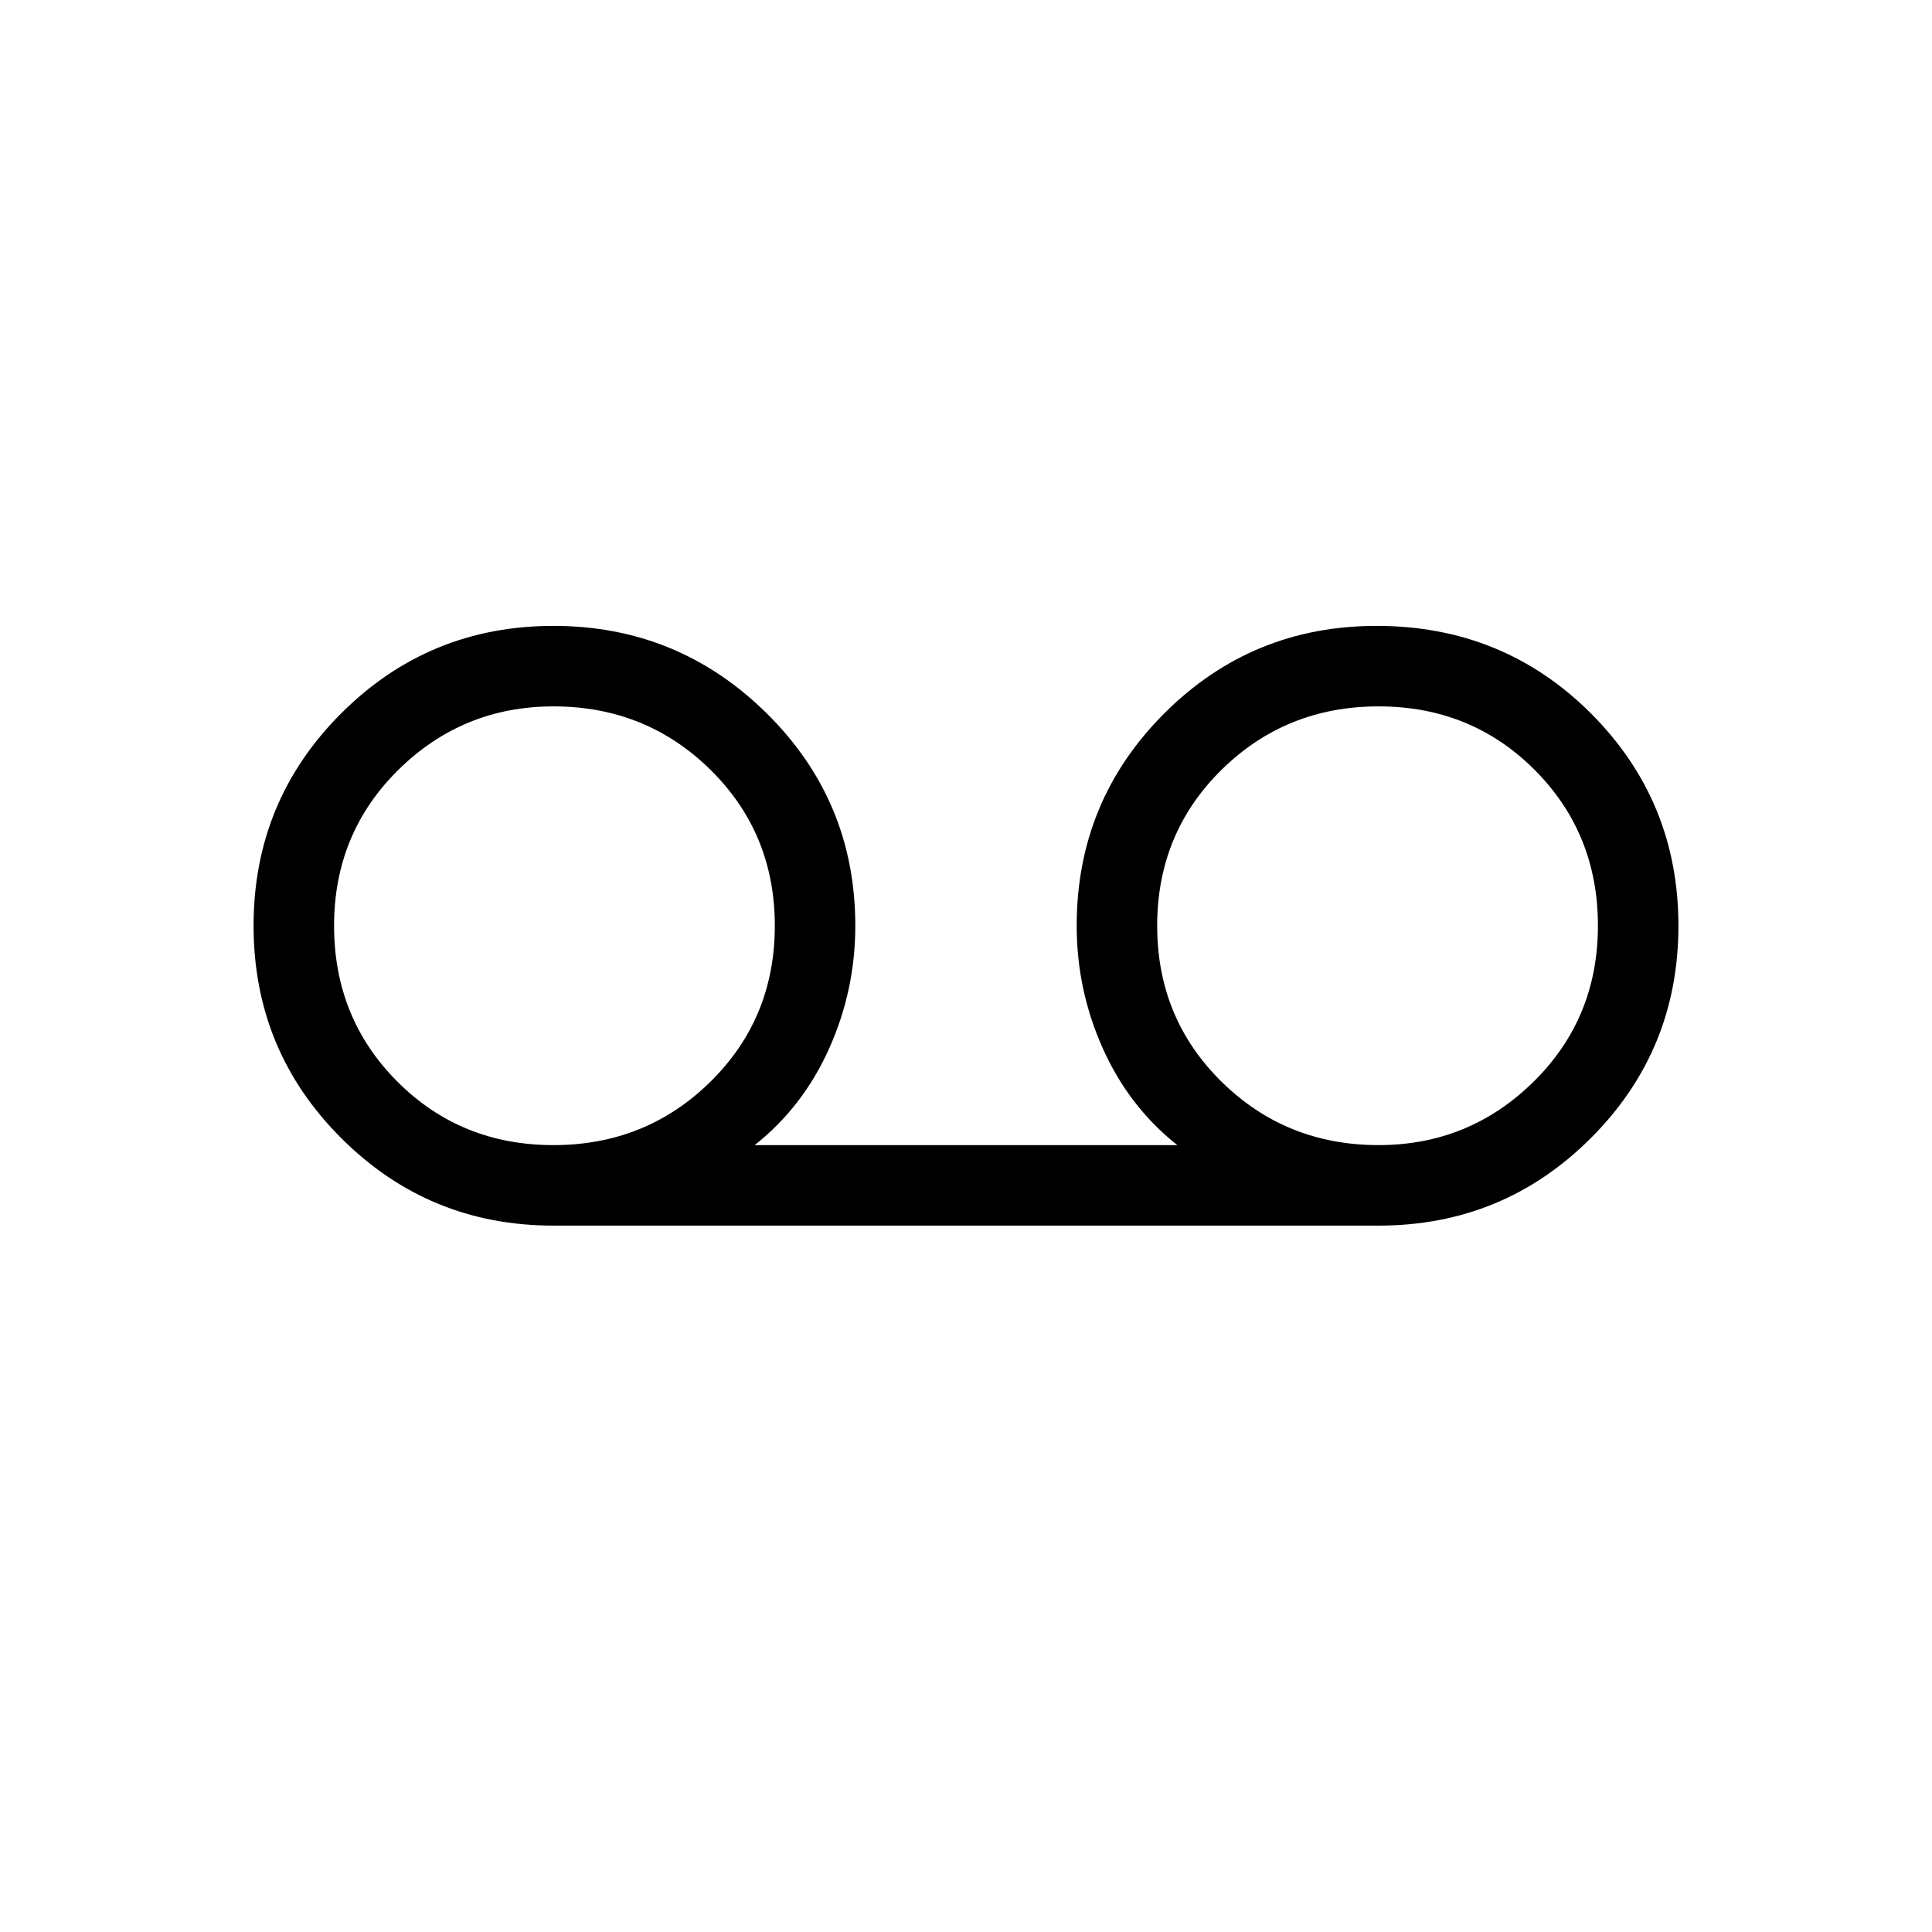 <svg xmlns="http://www.w3.org/2000/svg" height="24" width="24"><path d="M6.875 15.225Q5.325 15.225 4.238 14.137Q3.15 13.05 3.15 11.5Q3.15 9.95 4.238 8.862Q5.325 7.775 6.875 7.775Q8.425 7.775 9.525 8.862Q10.625 9.95 10.625 11.5Q10.625 12.3 10.3 13.025Q9.975 13.75 9.375 14.225H14.625Q14.025 13.75 13.7 13.025Q13.375 12.3 13.375 11.5Q13.375 9.95 14.463 8.862Q15.55 7.775 17.1 7.775Q18.675 7.775 19.763 8.862Q20.85 9.95 20.85 11.5Q20.85 13.05 19.763 14.137Q18.675 15.225 17.125 15.225ZM6.875 14.225Q8.025 14.225 8.825 13.438Q9.625 12.65 9.625 11.5Q9.625 10.35 8.825 9.562Q8.025 8.775 6.875 8.775Q5.75 8.775 4.95 9.562Q4.15 10.35 4.15 11.5Q4.15 12.65 4.938 13.438Q5.725 14.225 6.875 14.225ZM17.125 14.225Q18.25 14.225 19.05 13.438Q19.85 12.65 19.85 11.5Q19.85 10.35 19.062 9.562Q18.275 8.775 17.125 8.775Q15.975 8.775 15.175 9.562Q14.375 10.35 14.375 11.5Q14.375 12.65 15.175 13.438Q15.975 14.225 17.125 14.225ZM6.875 11.5Q6.875 11.5 6.875 11.5Q6.875 11.5 6.875 11.5Q6.875 11.5 6.875 11.5Q6.875 11.5 6.875 11.5Q6.875 11.5 6.875 11.5Q6.875 11.5 6.875 11.5Q6.875 11.5 6.875 11.5Q6.875 11.5 6.875 11.5ZM17.125 11.5Q17.125 11.5 17.125 11.5Q17.125 11.5 17.125 11.5Q17.125 11.5 17.125 11.5Q17.125 11.5 17.125 11.5Q17.125 11.5 17.125 11.5Q17.125 11.5 17.125 11.5Q17.125 11.5 17.125 11.5Q17.125 11.5 17.125 11.5Z"/></svg>